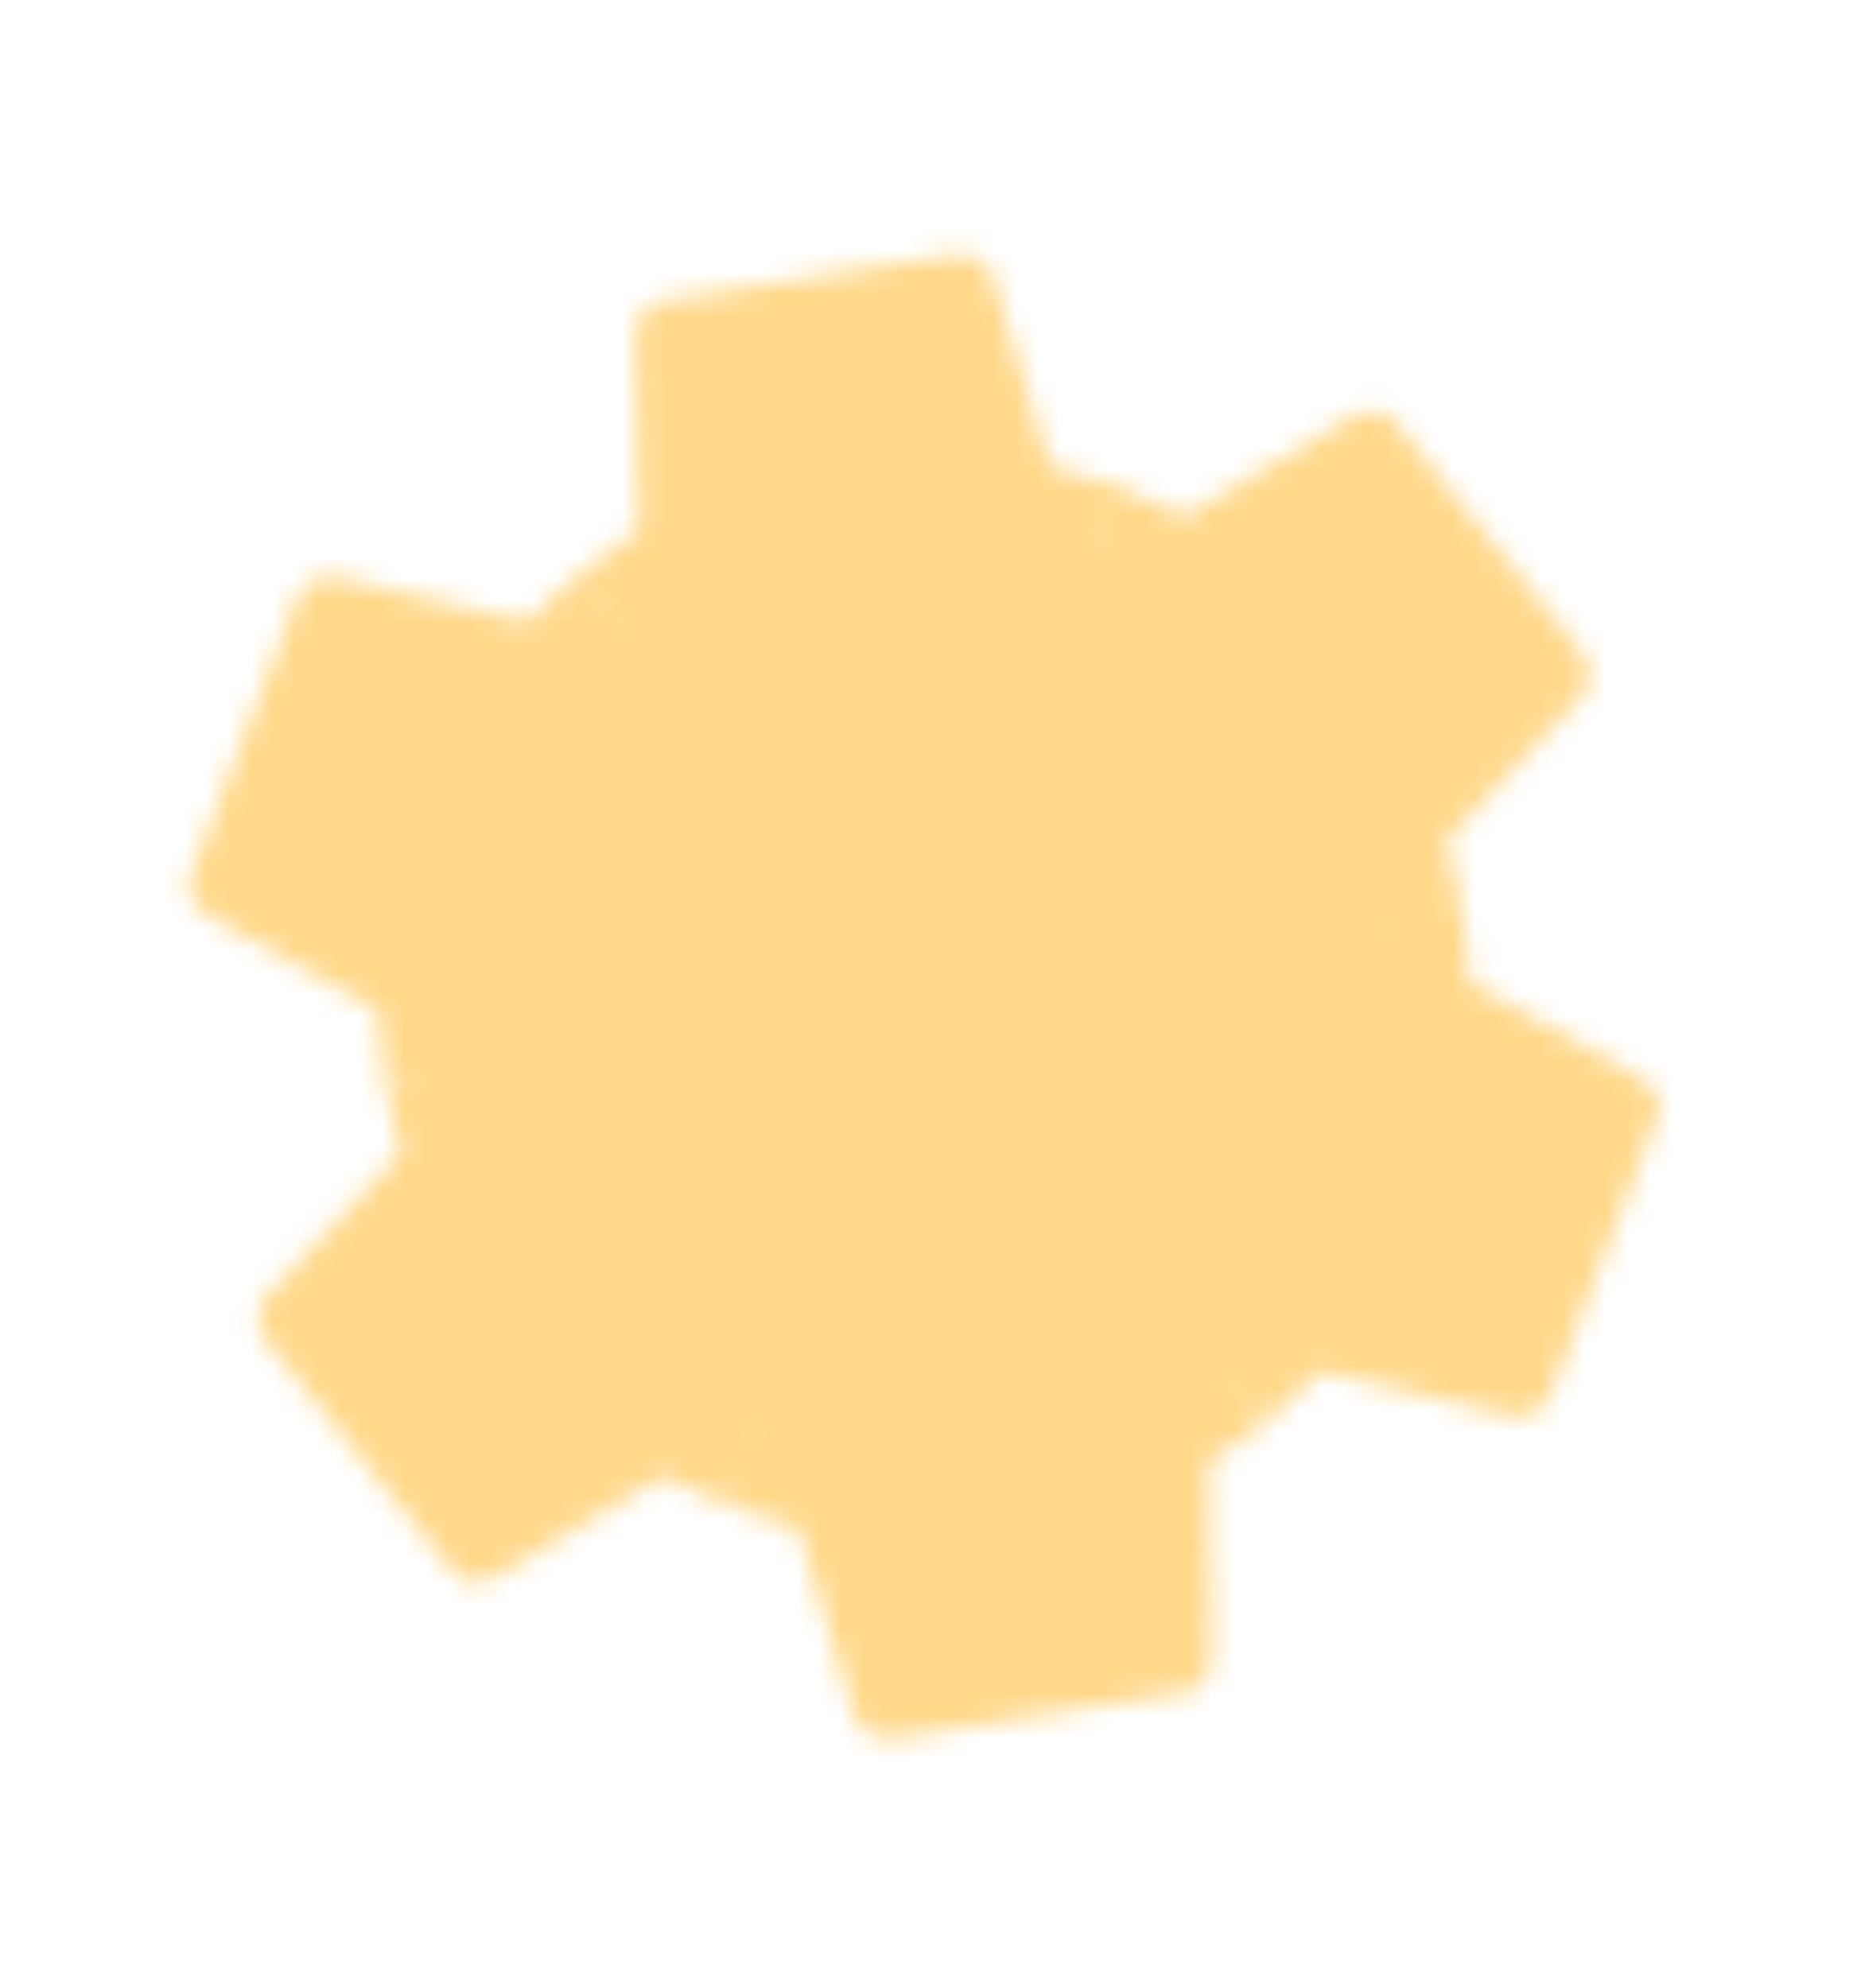<svg width="85" height="91" viewBox="0 0 85 91" fill="none" xmlns="http://www.w3.org/2000/svg">
<mask id="mask0_10374_6456" style="mask-type:luminance" maskUnits="userSpaceOnUse" x="8" y="11" width="68" height="69">
<path d="M39.523 49.422L51.213 22.27C52.256 22.678 53.271 23.125 54.231 23.648L61.998 19.011C62.493 18.73 63.397 18.688 63.744 19.172L72.422 29.875C72.839 30.382 72.854 31.324 72.488 31.787L66.223 38.447C66.559 39.507 66.797 40.582 66.974 41.701L39.523 49.422Z" fill="white"/>
<path d="M37.61 45.116L66.97 41.664C67.137 42.771 67.258 43.874 67.286 44.966L75.185 49.374C75.676 49.662 76.164 50.424 75.918 50.967L70.988 63.834C70.758 64.449 69.949 64.933 69.365 64.848L60.465 62.751C59.715 63.573 58.903 64.316 58.023 65.029L37.61 45.116Z" fill="white"/>
<path d="M40.377 41.305L58.047 65.004C57.172 65.704 56.277 66.36 55.345 66.93L55.477 75.974C55.473 76.544 55.057 77.348 54.464 77.405L40.856 79.57C40.208 79.678 39.385 79.219 39.167 78.671L36.532 69.915C35.446 69.677 34.396 69.345 33.338 68.939L40.377 41.305Z" fill="white"/>
<path d="M45.069 41.802L33.379 68.954C32.336 68.546 31.321 68.099 30.361 67.577L22.594 72.214C22.099 72.495 21.195 72.537 20.848 72.052L12.17 61.349C11.752 60.842 11.738 59.9 12.104 59.437L18.369 52.778C18.033 51.718 17.795 50.642 17.618 49.523L45.069 41.802Z" fill="white"/>
<path d="M46.983 46.105L17.623 49.557C17.455 48.45 17.334 47.347 17.307 46.255L9.408 41.847C8.917 41.559 8.428 40.797 8.675 40.254L13.604 27.388C13.835 26.772 14.644 26.289 15.227 26.374L24.128 28.47C24.877 27.649 25.69 26.905 26.57 26.192L46.983 46.105Z" fill="white"/>
<path d="M44.212 49.917L26.542 26.218C27.417 25.518 28.312 24.862 29.244 24.292L29.111 15.248C29.116 14.678 29.532 13.874 30.125 13.817L43.733 11.652C44.381 11.544 45.204 12.003 45.422 12.551L48.057 21.307C49.143 21.545 50.193 21.877 51.251 22.283L44.212 49.917Z" fill="white"/>
<path d="M44.123 57.13C50.484 56.123 54.824 50.149 53.817 43.788C52.809 37.426 46.836 33.087 40.474 34.094C34.113 35.102 29.773 41.075 30.78 47.436C31.788 53.797 37.761 58.138 44.123 57.13Z" fill="black"/>
</mask>
<g mask="url(#mask0_10374_6456)">
<path d="M75.525 -0.138L-3.457 12.371L9.053 91.352L88.034 78.842L75.525 -0.138Z" fill="#FFD88A"/>
</g>
</svg>
